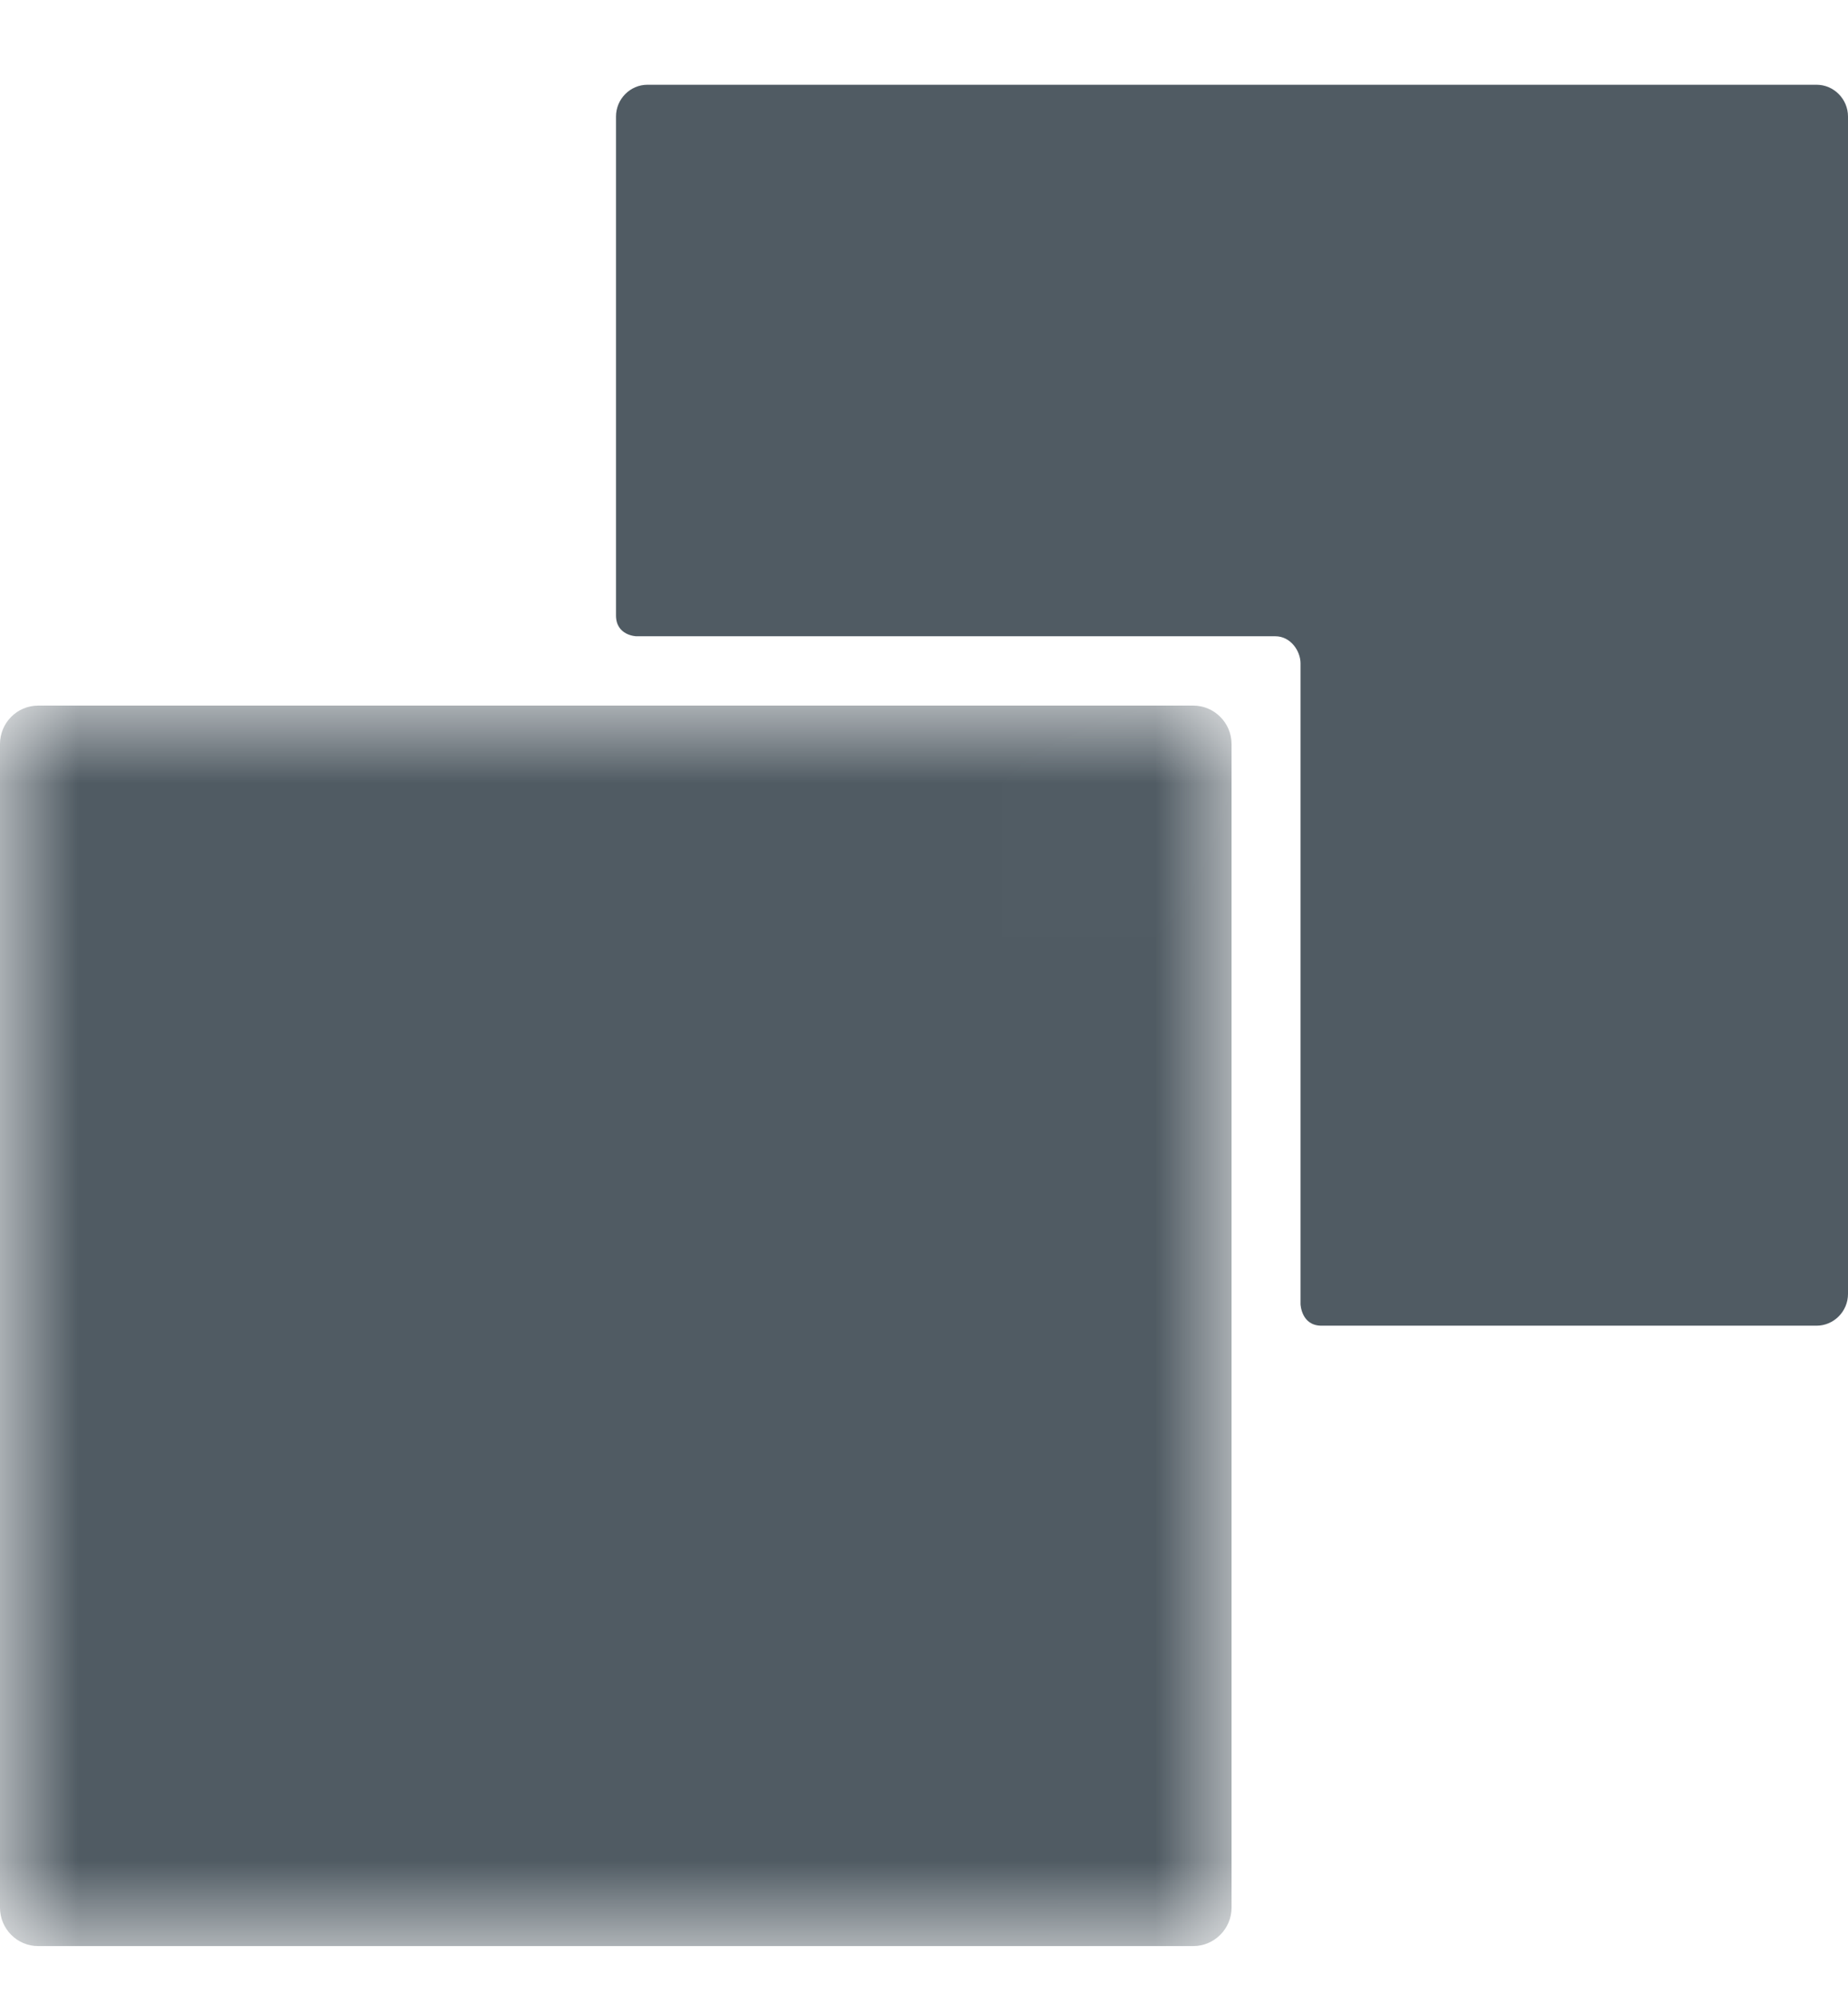 <?xml version="1.0" encoding="UTF-8"?>
<svg width="12px" height="13px" viewBox="0 0 12 13" version="1.1" xmlns="http://www.w3.org/2000/svg" xmlns:xlink="http://www.w3.org/1999/xlink">
    <!-- Generator: Sketch 46.2 (44496) - http://www.bohemiancoding.com/sketch -->
    <title>Page 1</title>
    <desc>Created with Sketch.</desc>
    <defs>
        <polygon id="path-1" points="7.66369596e-17 8.053 7.66369596e-17 0.003 7.997 0.003 7.997 8.053"></polygon>
    </defs>
    <g id="Page-1" stroke="none" stroke-width="1" fill="none" fill-rule="evenodd">
        <g id="Desktop-Copy-8" transform="translate(-1369, -534)">
            <g id="Page-1" transform="translate(1369, 534.55)">
                <g id="Group-3" transform="translate(0, 4.026)">
                    <mask id="mask-2" fill="white">
                        <use xlink:href="#path-1"></use>
                    </mask>
                    <g id="Clip-2"></g>
                    <path d="M7.749,0.003 L0.247,0.003 C0.111,0.003 -4.76190476e-06,0.115 -4.76190476e-06,0.252 L-4.76190476e-06,7.804 C-4.76190476e-06,7.941 0.111,8.053 0.247,8.053 L7.749,8.053 C7.885,8.053 7.997,7.941 7.997,7.804 L7.997,0.252 C7.997,0.115 7.885,0.003 7.749,0.003" id="Fill-1" fill="#505B63" mask="url(#mask-2)"></path>
                </g>
                <path d="M11.796,0 L4.204,0 C4.092,0 4,0.093 4,0.206 L4,3.444 C4,3.575 4.131,3.579 4.131,3.579 L8.281,3.579 C8.382,3.579 8.445,3.676 8.445,3.755 L8.445,7.913 C8.445,7.913 8.449,8.053 8.581,8.053 L11.796,8.053 C11.908,8.053 12,7.96 12,7.847 L12,0.206 C12,0.093 11.908,0 11.796,0" id="Fill-4" fill="#505B63"></path>
            </g>
        </g>
    </g>
</svg>